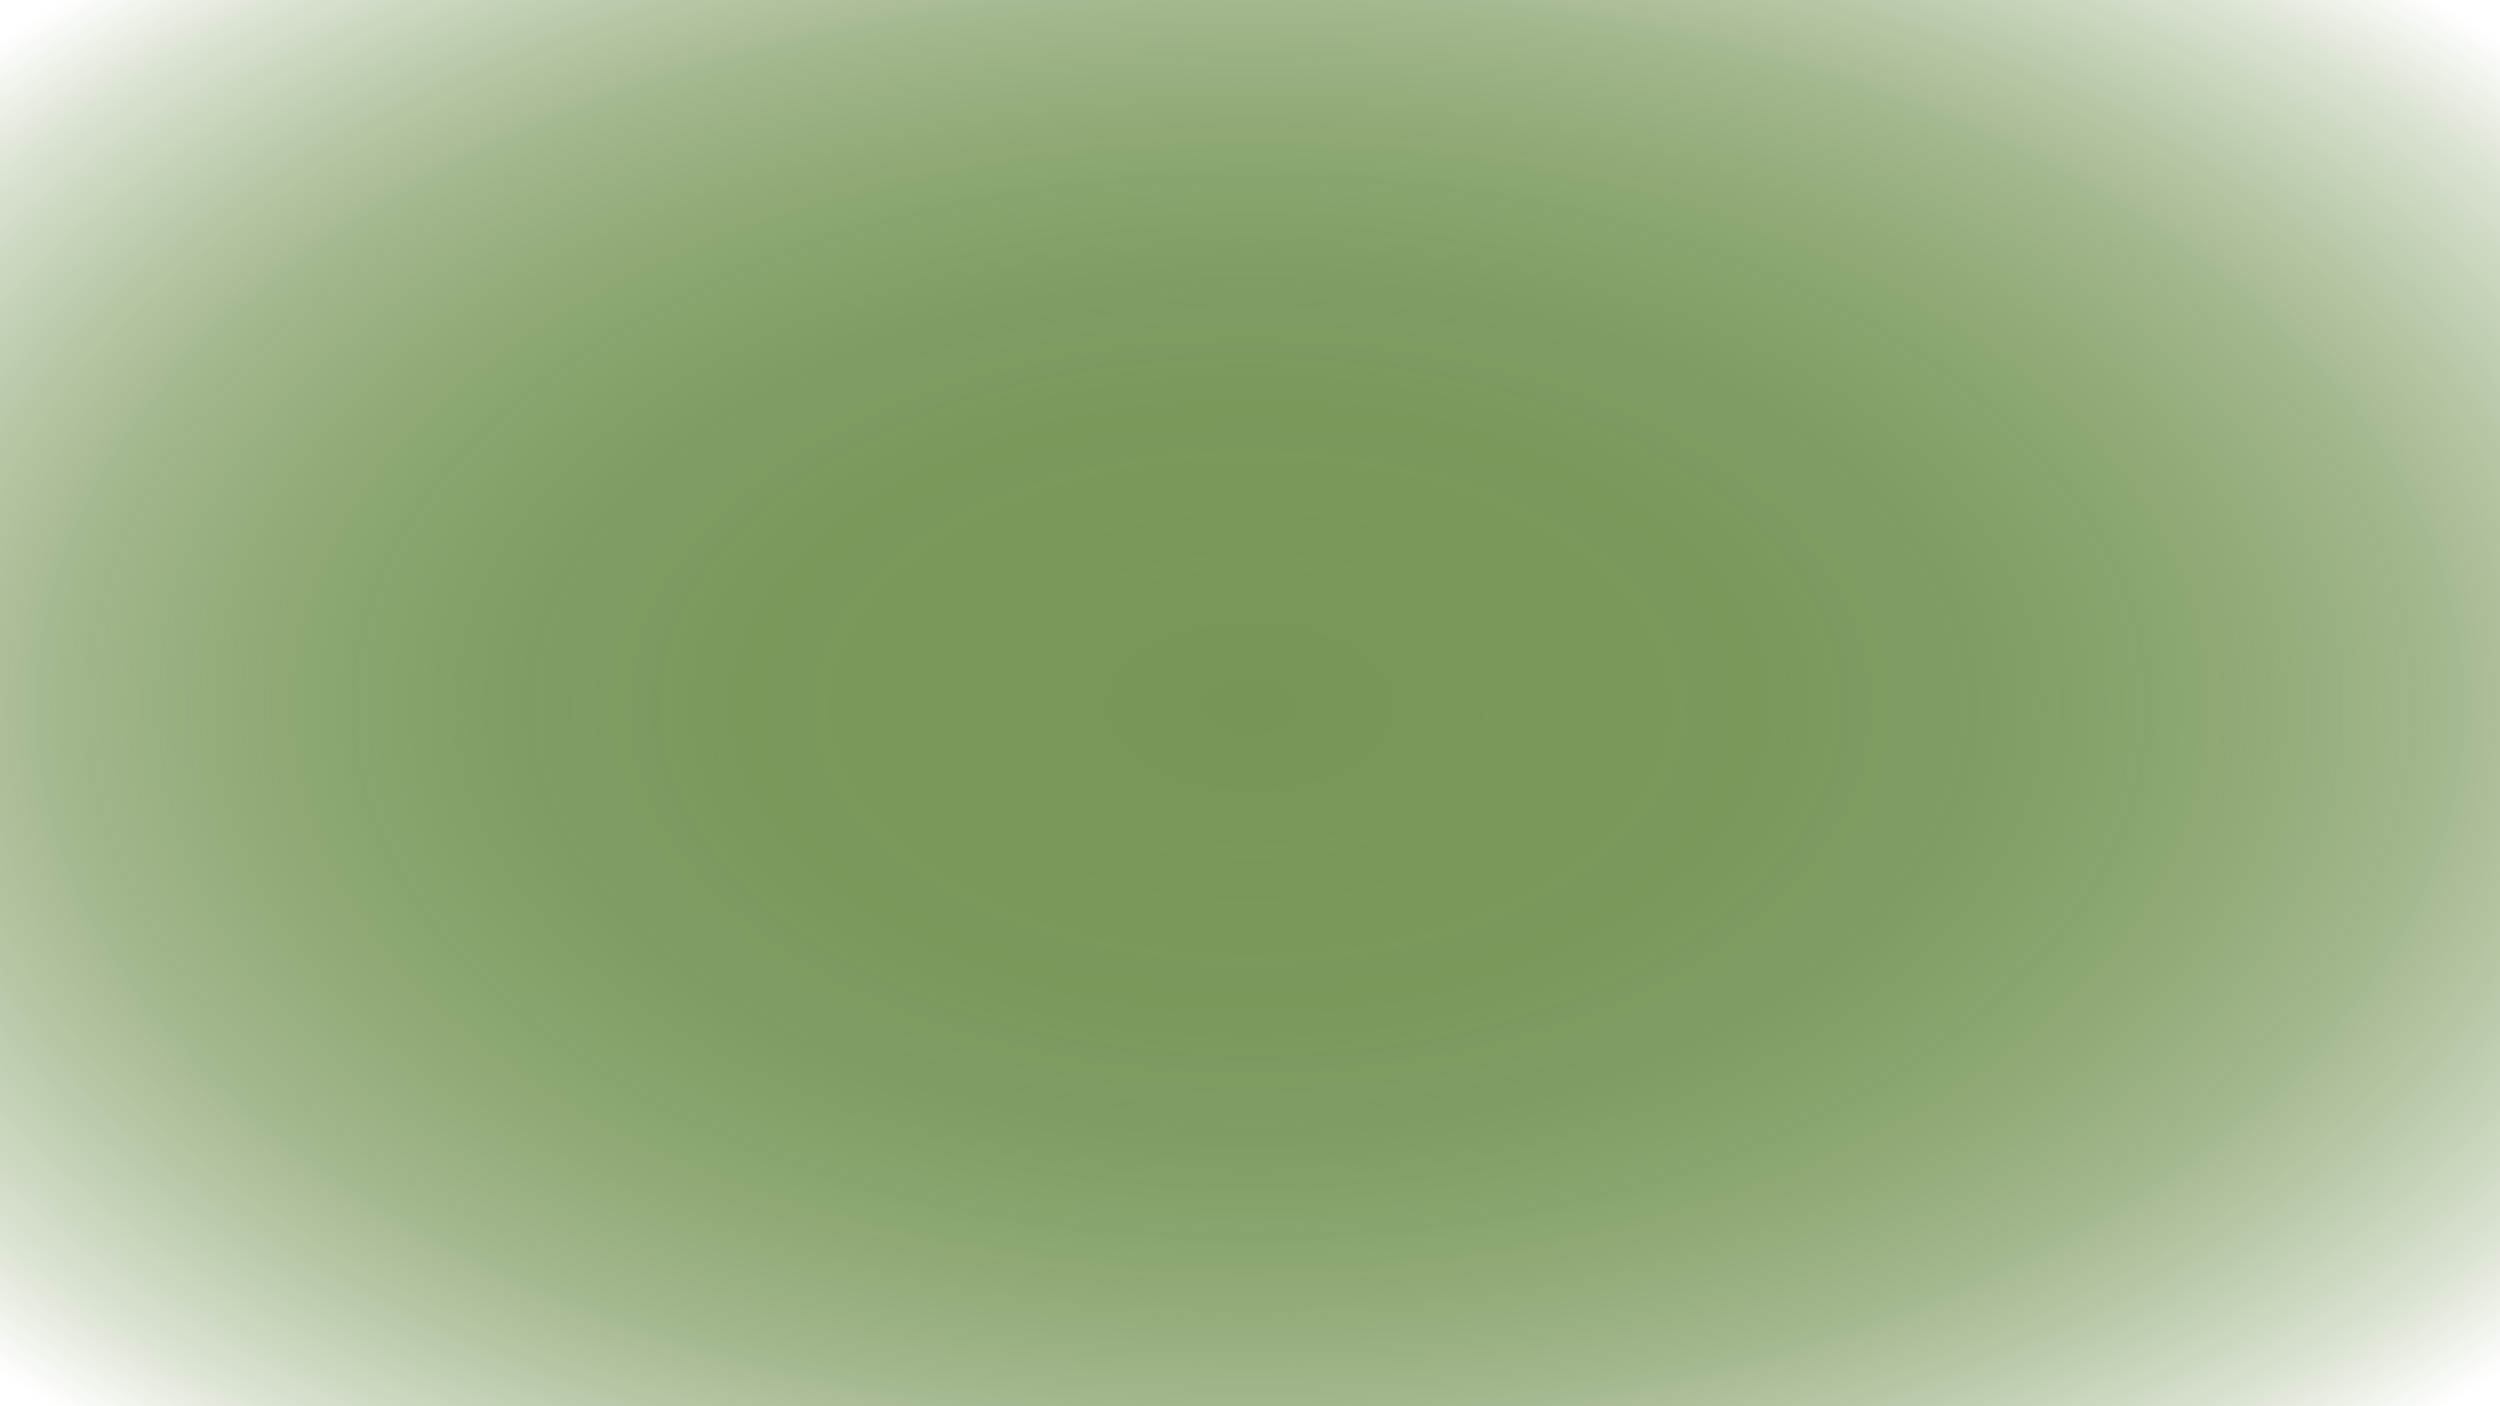 <svg id="export" xmlns="http://www.w3.org/2000/svg" xmlns:xlink="http://www.w3.org/1999/xlink" viewBox="0 0 1920 1080"><defs><style>.cls-1{opacity:0.9;}.cls-2{fill:url(#Unbenannter_Verlauf_141);}.cls-3{fill:url(#Unbenannter_Verlauf_140);}</style><radialGradient id="Unbenannter_Verlauf_141" cx="960" cy="540" r="1470.63" gradientTransform="translate(0 223.97) scale(1 0.59)" gradientUnits="userSpaceOnUse"><stop offset="0" stop-color="#688a45"/><stop offset="0.25" stop-color="#688a45" stop-opacity="0.98"/><stop offset="0.4" stop-color="#688a45" stop-opacity="0.92"/><stop offset="0.51" stop-color="#688a45" stop-opacity="0.82"/><stop offset="0.62" stop-color="#688a45" stop-opacity="0.68"/><stop offset="0.71" stop-color="#688a45" stop-opacity="0.49"/><stop offset="0.8" stop-color="#688a45" stop-opacity="0.27"/><stop offset="0.88" stop-color="#688a45" stop-opacity="0"/></radialGradient><radialGradient id="Unbenannter_Verlauf_140" cx="960" cy="540" r="779.81" gradientUnits="userSpaceOnUse"><stop offset="0" stop-color="#688a45"/><stop offset="0.05" stop-color="#536e37" stop-opacity="0.79"/><stop offset="0.12" stop-color="#394c26" stop-opacity="0.55"/><stop offset="0.2" stop-color="#243018" stop-opacity="0.35"/><stop offset="0.29" stop-color="#141b0d" stop-opacity="0.19"/><stop offset="0.38" stop-color="#090c06" stop-opacity="0.08"/><stop offset="0.49" stop-color="#020301" stop-opacity="0.02"/><stop offset="0.65" stop-opacity="0"/></radialGradient></defs><title>bg</title><g id="start"><g class="cls-1"><rect class="cls-2" width="1920" height="1080"/><path class="cls-3" d="M1920,0V1080H0V0H1920m1-1H-1V1081H1921V-1Z"/></g></g></svg>